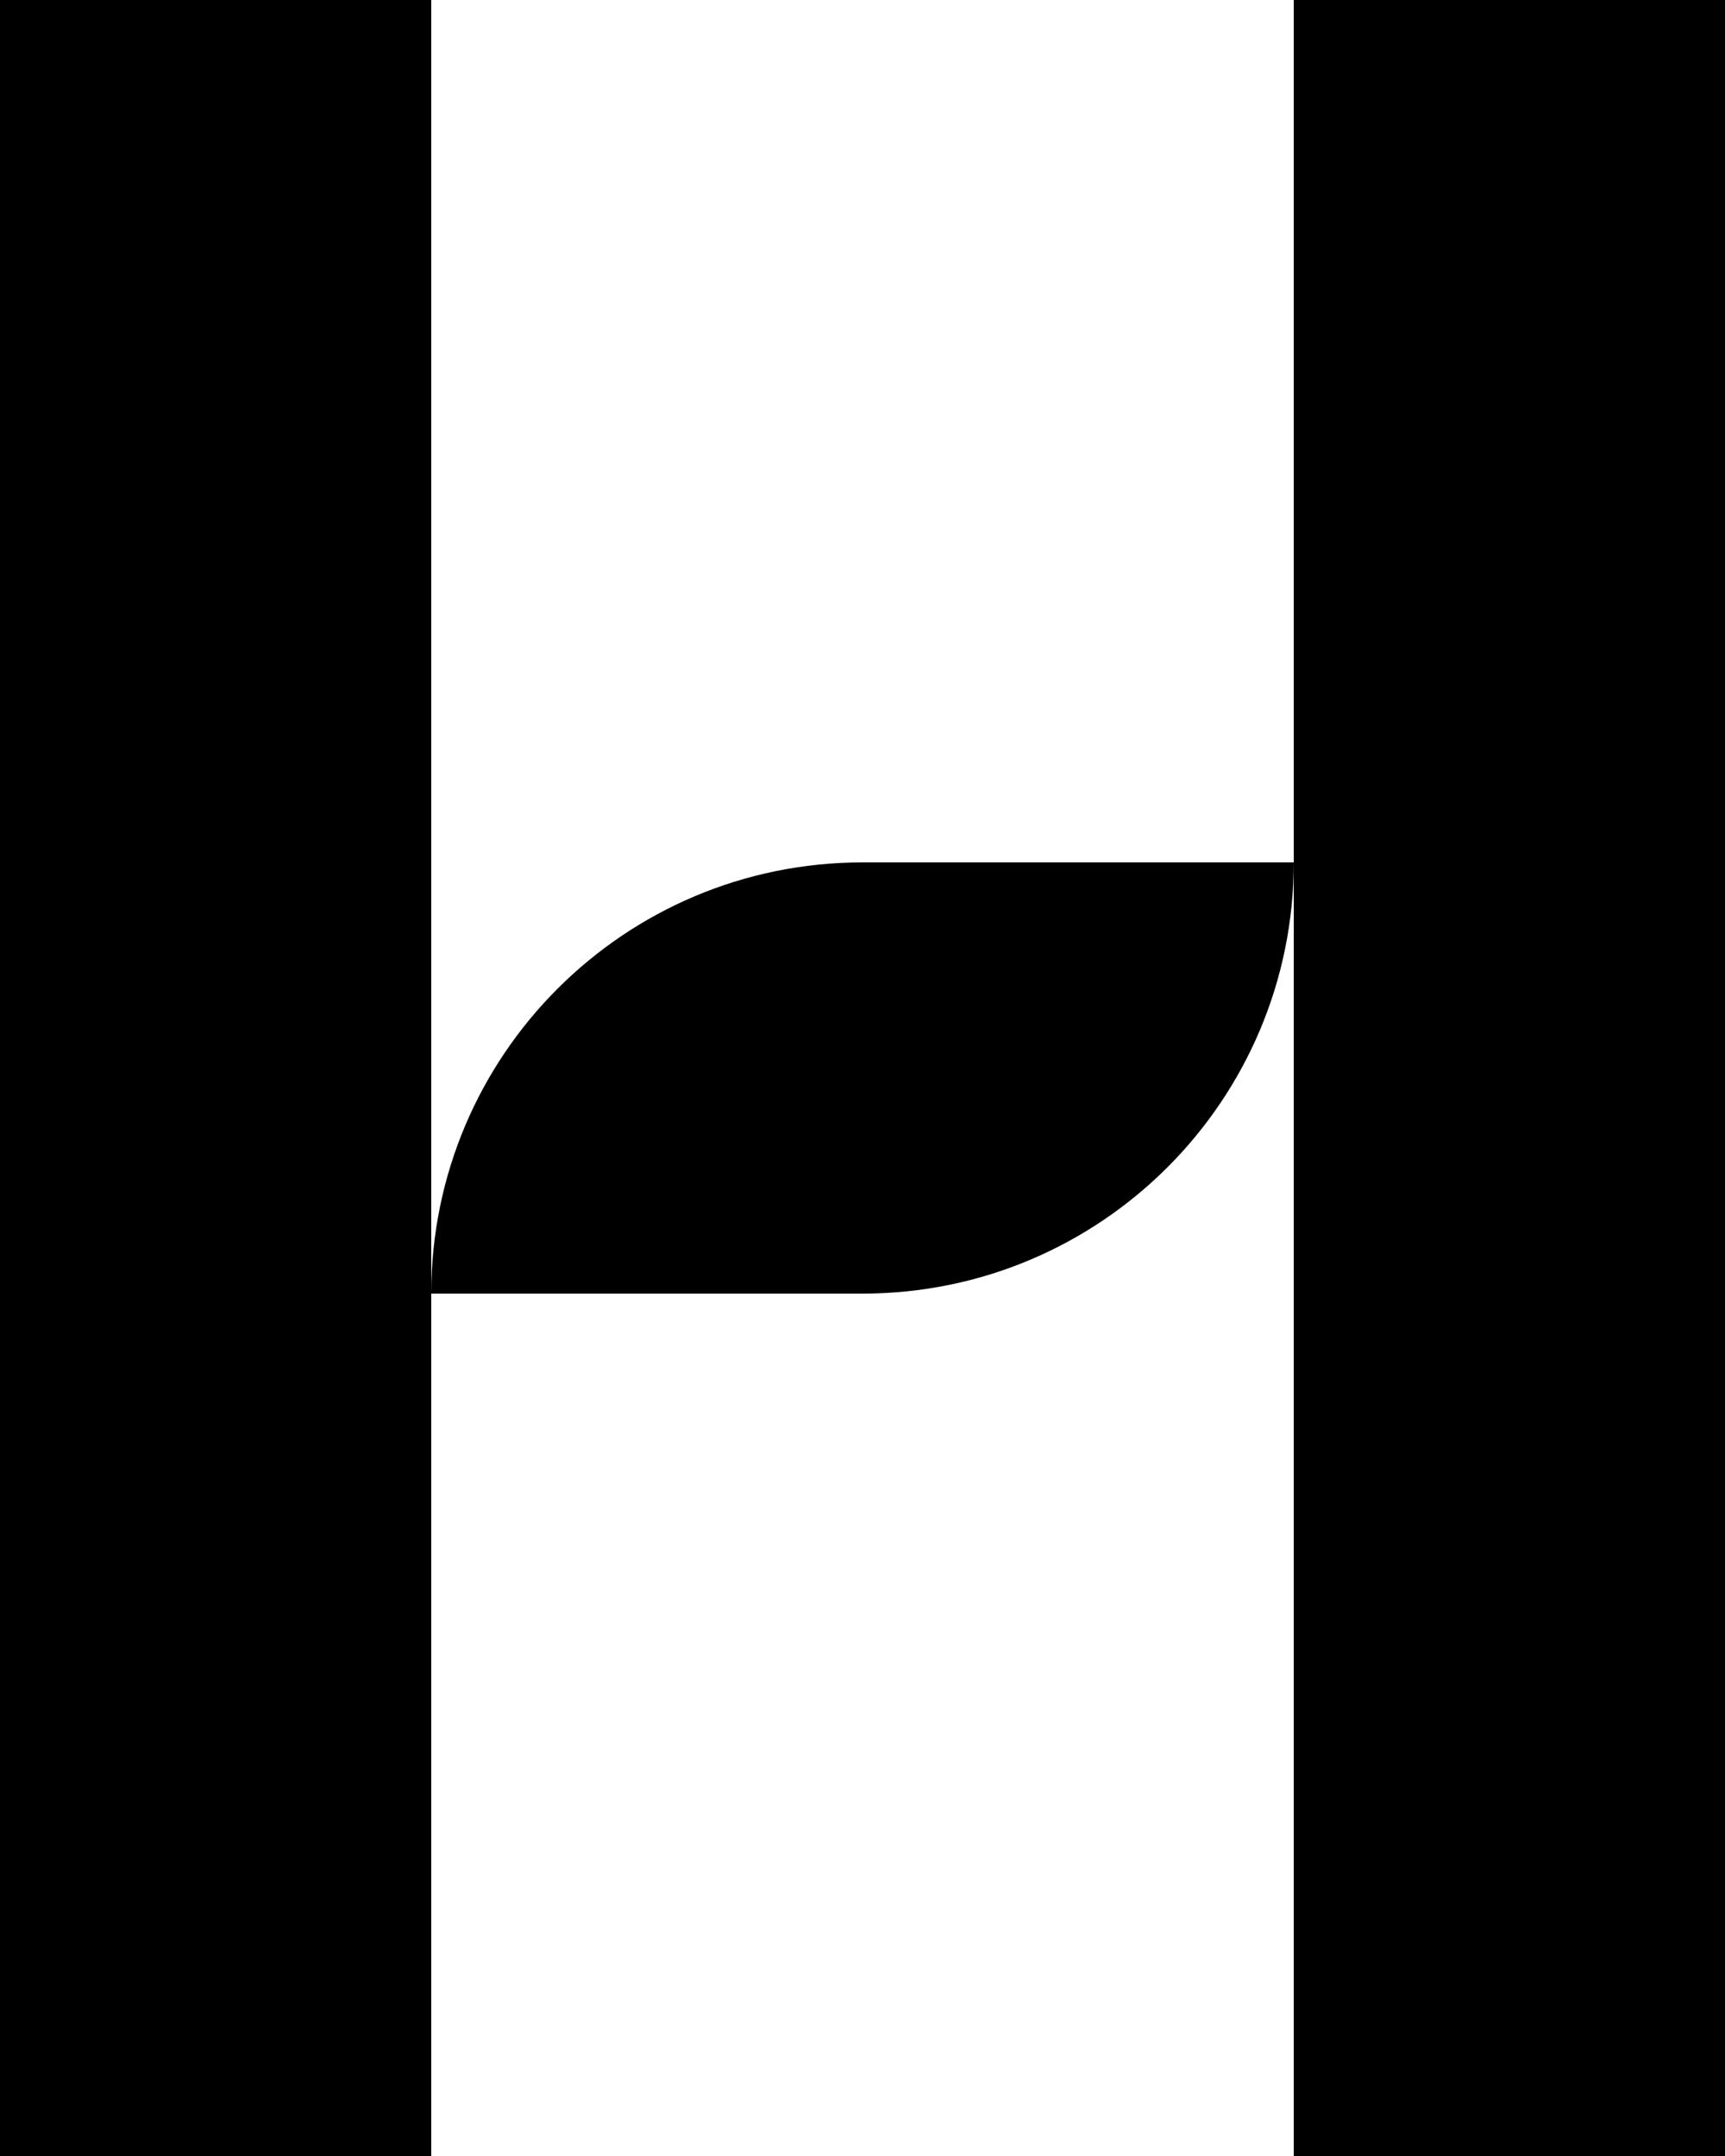 <svg width="40" height="50" viewBox="0 0 40 50" fill="none" xmlns="http://www.w3.org/2000/svg">
<path d="M10 0H0V50H10V0Z" fill="black"/>
<path d="M40 0H30V50H40V0Z" fill="black"/>
<path d="M10 30C10 24.477 14.477 20 20 20H30C30 25.523 25.523 30 20 30H10Z" fill="black"/>
</svg>
